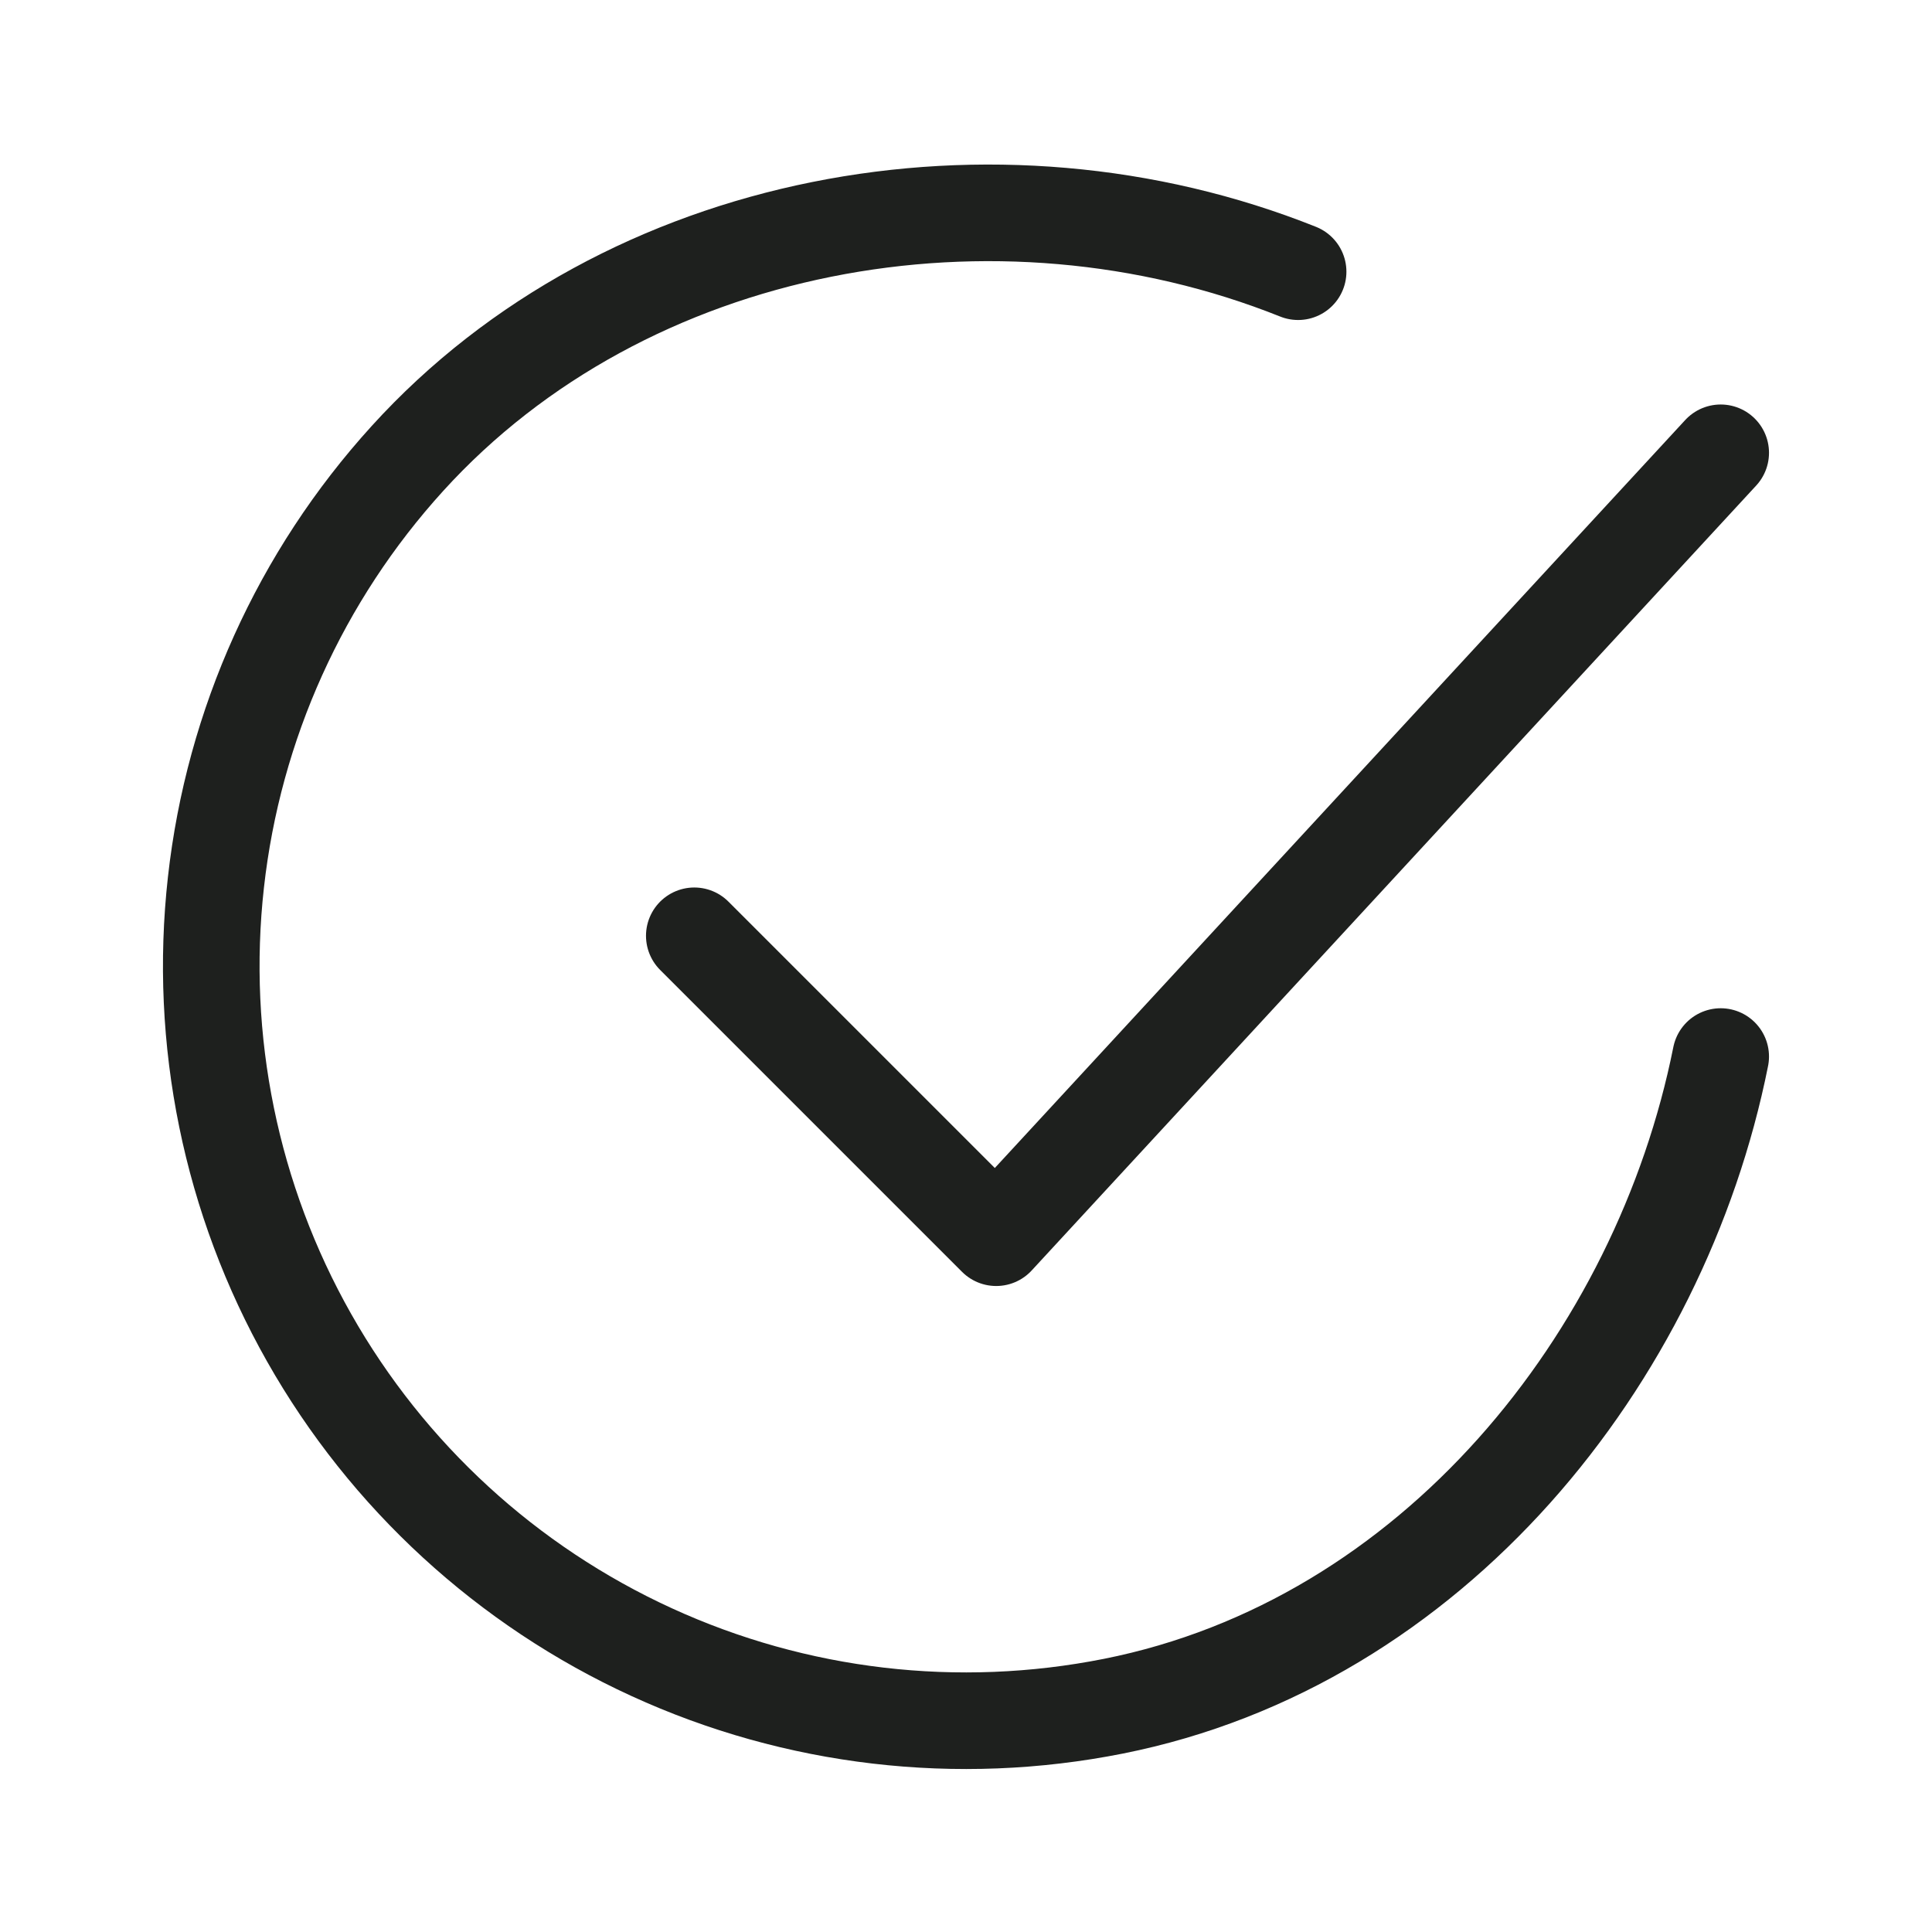 <svg width="30" height="30" viewBox="0 0 30 30" fill="none" xmlns="http://www.w3.org/2000/svg">
<path d="M26.719 16.406C25.782 21.094 22.247 25.508 17.288 26.494C14.869 26.975 12.36 26.682 10.118 25.654C7.876 24.627 6.015 22.919 4.8 20.772C3.585 18.626 3.079 16.151 3.353 13.7C3.626 11.249 4.666 8.947 6.325 7.121C9.726 3.375 15.469 2.344 20.157 4.219" stroke="#1E201E" stroke-width="1.5" stroke-linecap="round" stroke-linejoin="round"/>
<path d="M10.781 14.531L15.469 19.219L26.719 7.031" stroke="#1E201E" stroke-width="1.5" stroke-linecap="round" stroke-linejoin="round"/>
</svg>
